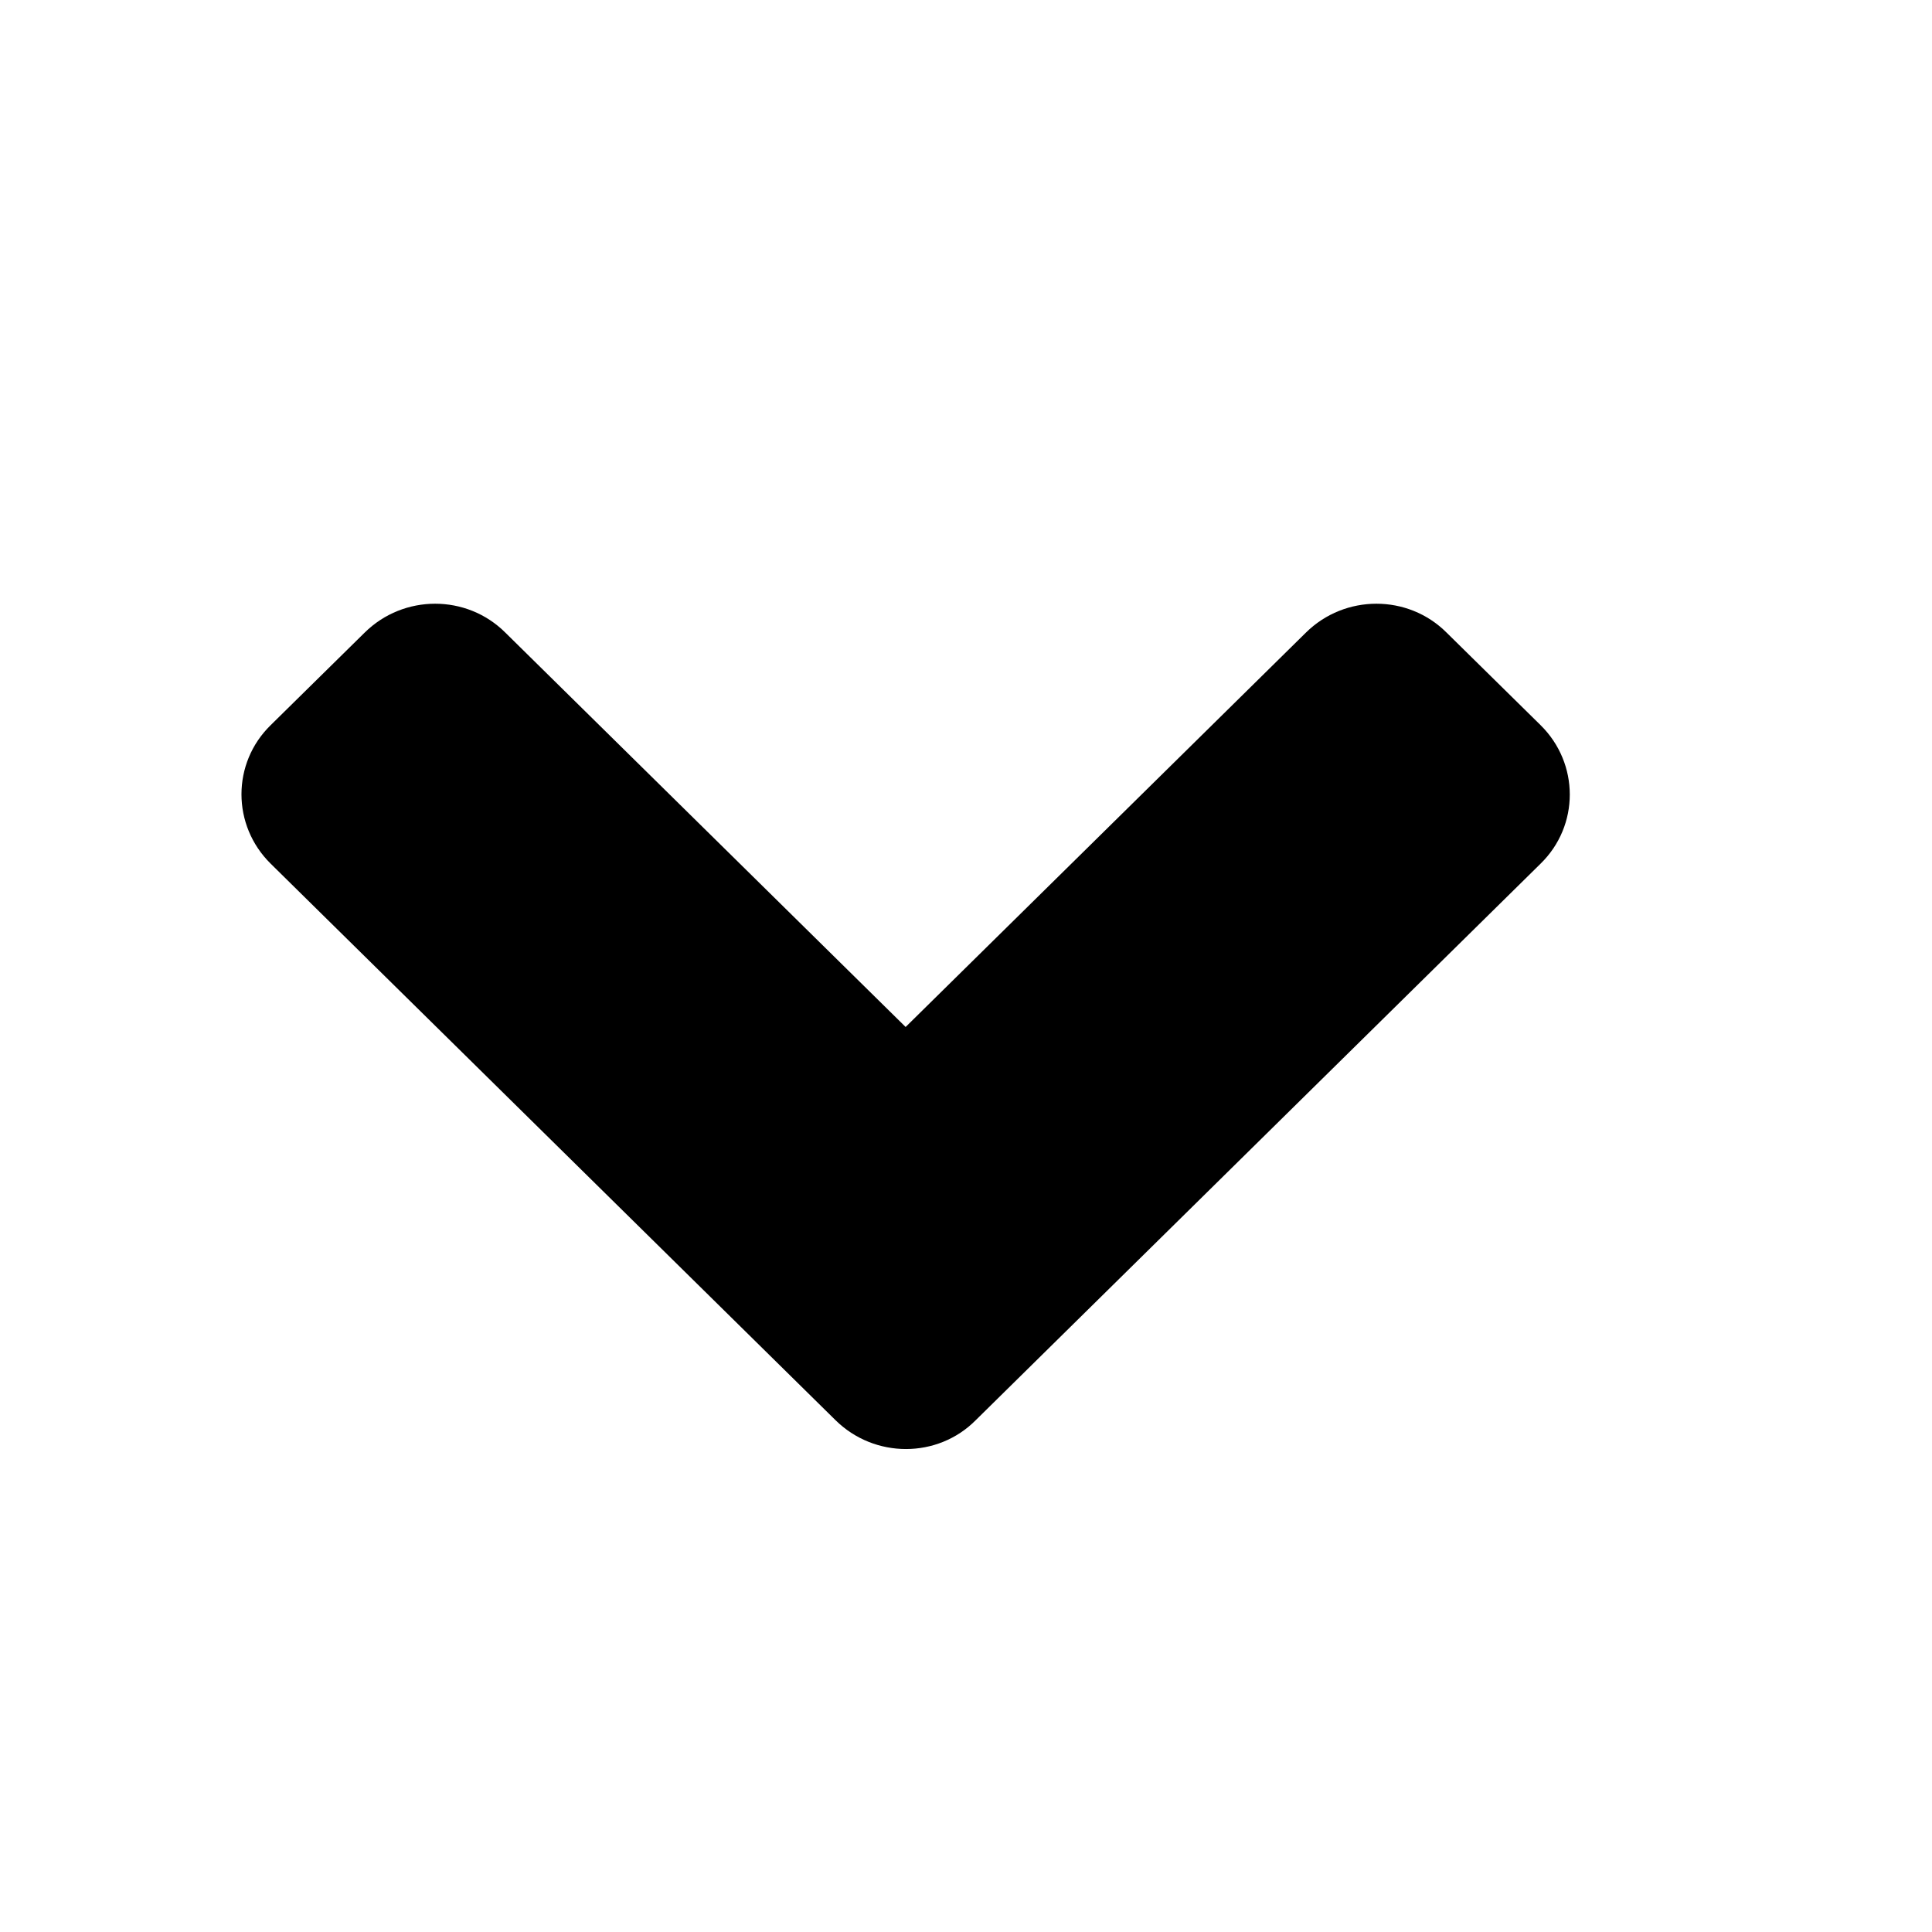 <svg width="16" height="16" viewBox="0 0 16 16" fill="none" xmlns="http://www.w3.org/2000/svg">
  <path
    d="M6.919 11.761L2.242 7.153C1.919 6.835 1.919 6.32 2.242 6.005L3.02 5.239C3.343 4.92 3.865 4.92 4.185 5.239L7.5 8.505L10.815 5.239C11.138 4.92 11.661 4.92 11.98 5.239L12.758 6.005C13.081 6.323 13.081 6.838 12.758 7.153L8.081 11.761C7.765 12.08 7.242 12.08 6.919 11.761Z"
    fill="currentColor" />
</svg>